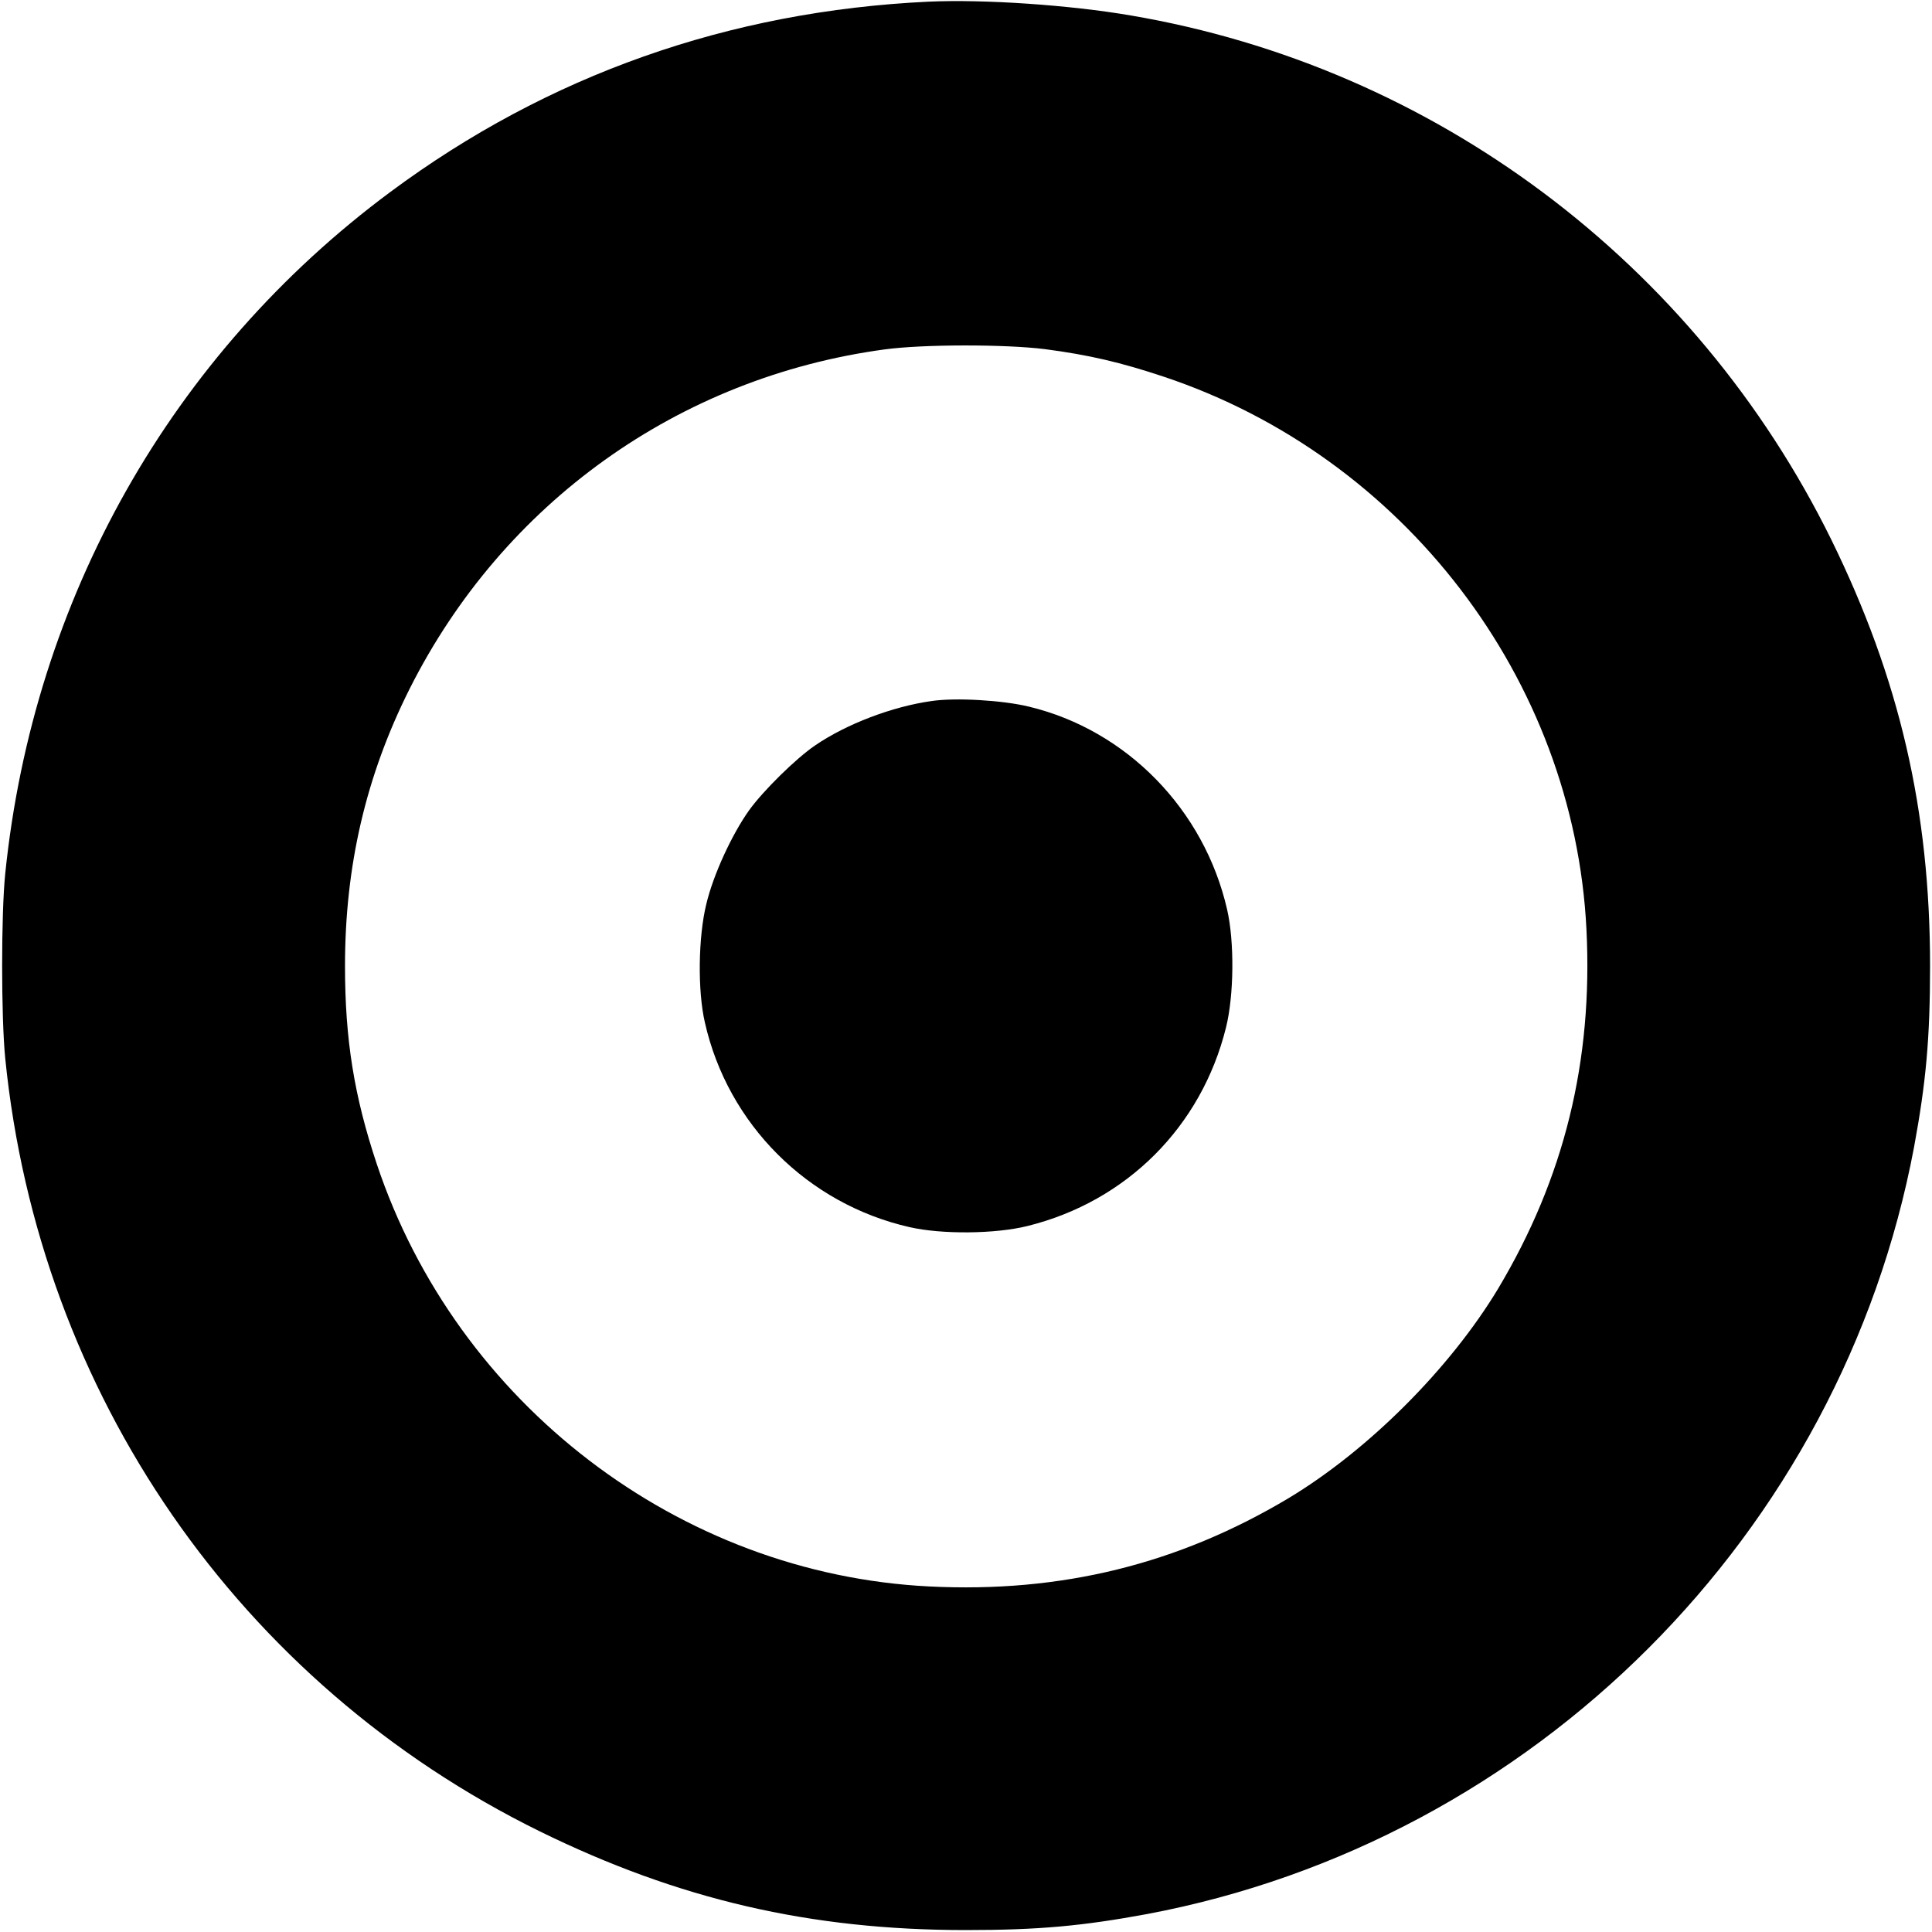 <?xml version="1.0" standalone="no"?>
<!DOCTYPE svg PUBLIC "-//W3C//DTD SVG 20010904//EN"
 "http://www.w3.org/TR/2001/REC-SVG-20010904/DTD/svg10.dtd">
<svg version="1.0" xmlns="http://www.w3.org/2000/svg"
 width="700pt" height="700pt" viewBox="0 0 700 700"
 preserveAspectRatio="xMidYMid meet">
<g transform="translate(0,700) scale(0.1,-0.1)"
fill="#000000" stroke="none">
<path d="M3365 6994 c-724 -34 -1380 -266 -1950 -689 -794 -589 -1294 -1474
-1396 -2470 -15 -146 -15 -520 0 -670 122 -1215 847 -2264 1936 -2800 503
-247 980 -358 1545 -358 264 0 423 15 656 58 1402 264 2515 1377 2779 2779 43
233 58 392 58 656 0 565 -111 1042 -358 1545 -495 1005 -1439 1712 -2538 1899
-222 38 -531 59 -732 50z m421 -1259 c160 -21 275 -48 431 -100 869 -290 1486
-1096 1531 -2002 24 -478 -81 -902 -320 -1302 -174 -289 -470 -585 -759 -759
-400 -239 -824 -344 -1302 -320 -906 45 -1712 662 -2002 1531 -82 246 -115
451 -115 717 0 363 76 689 234 1004 339 674 975 1129 1721 1230 140 19 437 19
581 1z"/>
<path d="M3375 4460 c-142 -20 -308 -83 -422 -161 -69 -47 -188 -164 -239
-235 -62 -87 -130 -234 -155 -340 -29 -118 -32 -313 -5 -429 83 -368 372 -657
741 -741 117 -27 312 -25 428 4 359 89 630 360 719 719 29 116 31 311 4 428
-83 362 -364 650 -719 735 -95 23 -265 33 -352 20z"/>
</g>
</svg>
